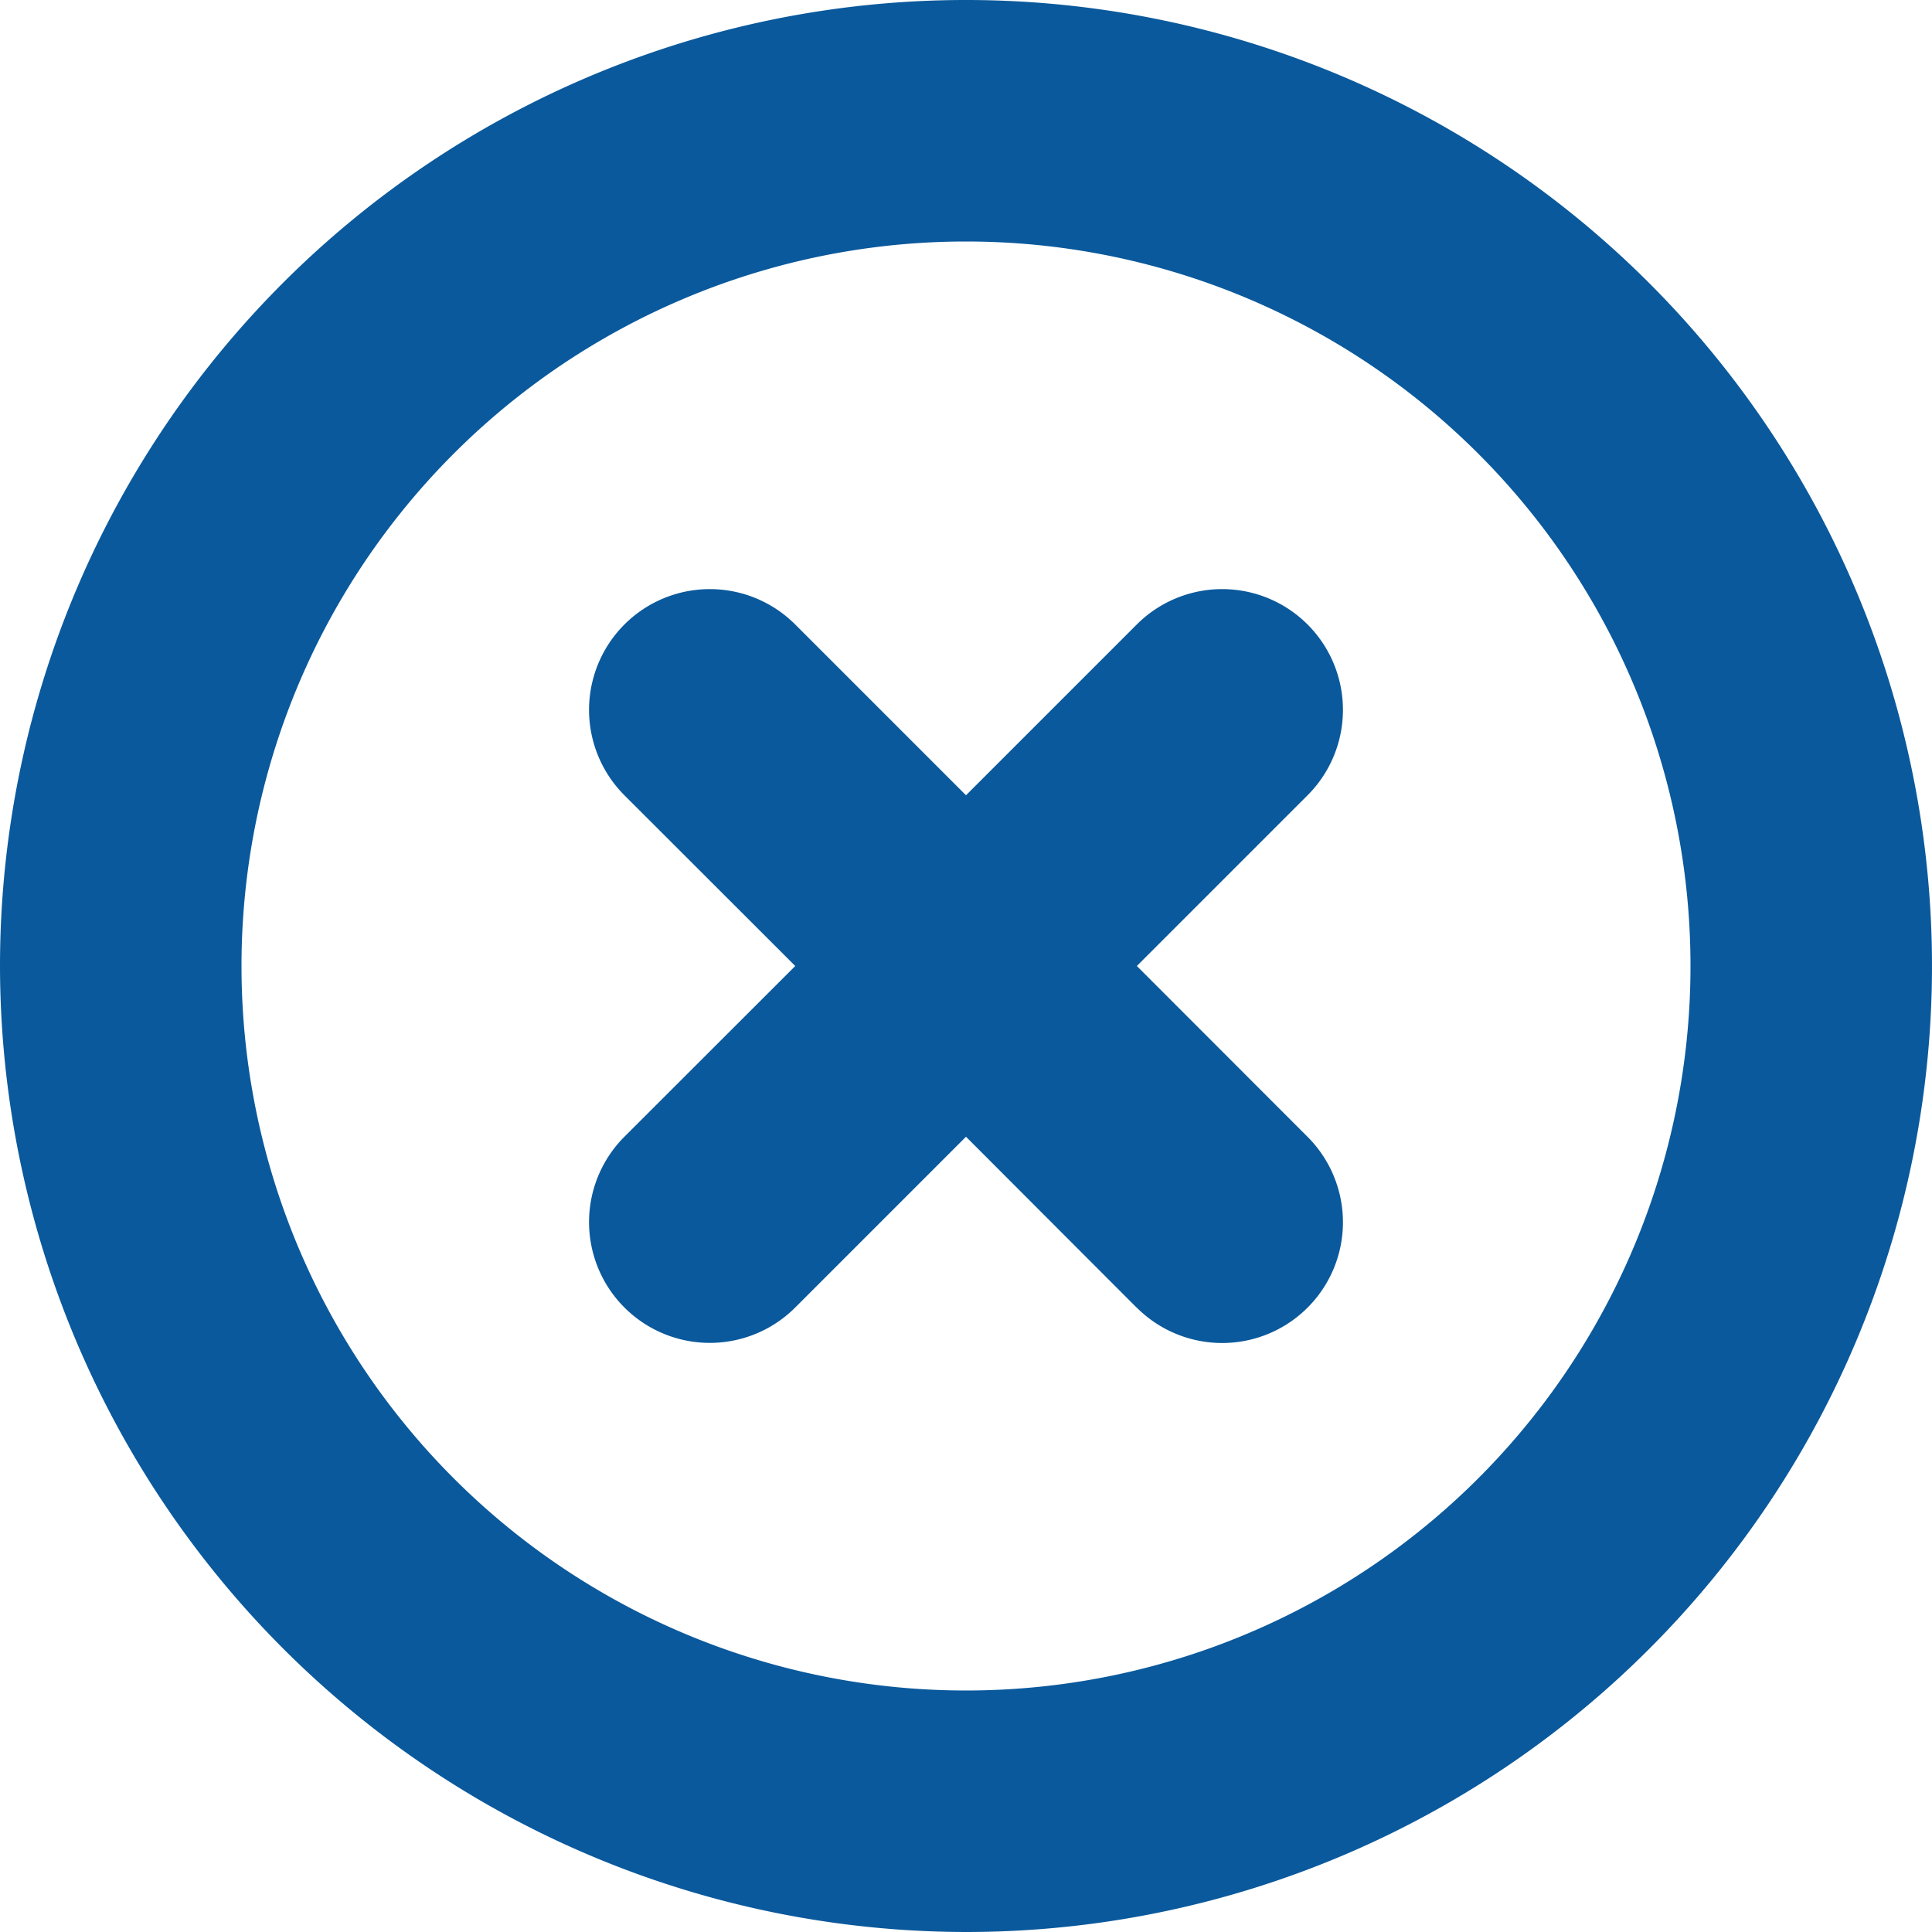 <svg xmlns="http://www.w3.org/2000/svg" width="16" height="16" viewBox="0 0 16 16"><defs><style>.a{fill:#0a599c;}</style></defs><path class="a" d="M192,40a8,8,0,1,1,8,8A8.01,8.01,0,0,1,192,40Zm2,0a6,6,0,1,0,6-6A6,6,0,0,0,194,40Zm7.413,2.829L200,41.414l-1.414,1.414a1,1,0,0,1-1.415-1.414L198.586,40l-1.415-1.414a1,1,0,0,1,1.415-1.414L200,38.586l1.414-1.414a1,1,0,0,1,1.415,1.414L201.415,40l1.414,1.415a1,1,0,0,1-1.415,1.414Z" transform="translate(-192 -32)"/></svg>